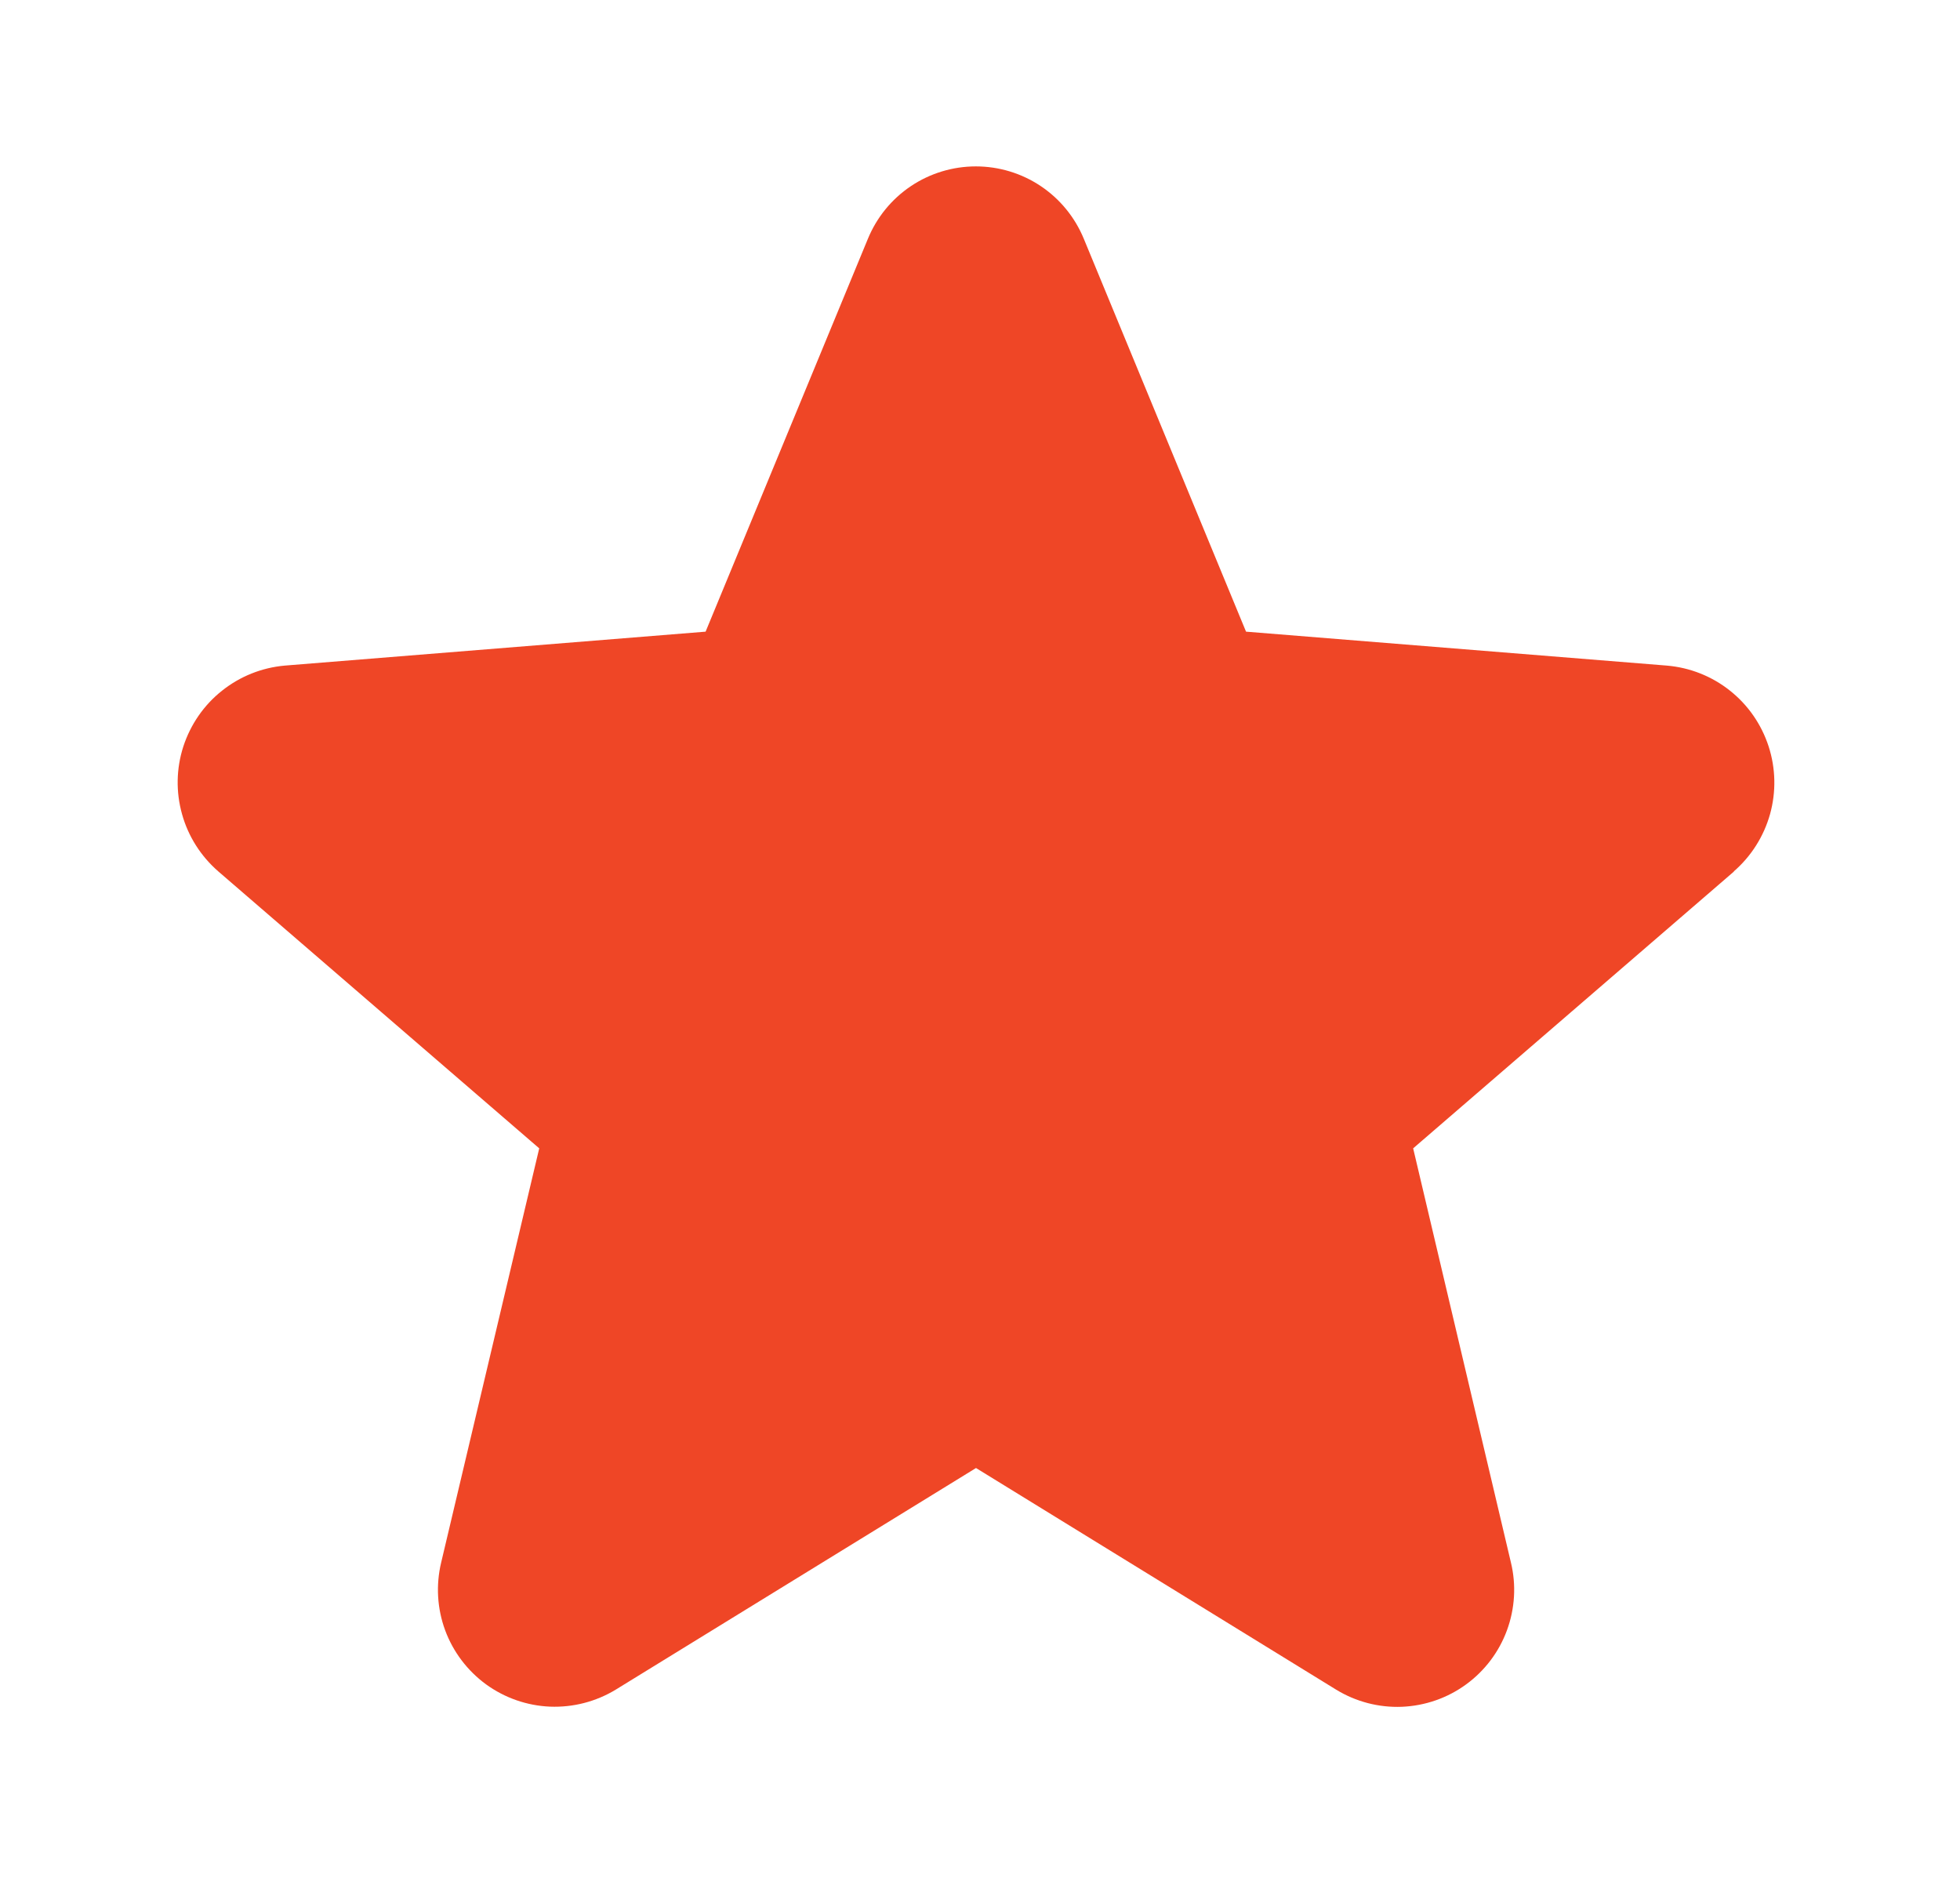 <svg width="26" height="25" viewBox="0 0 26 25" fill="none" xmlns="http://www.w3.org/2000/svg">
<path d="M23.003 11.558L18.746 15.231L20.043 20.725C20.115 21.023 20.096 21.336 19.99 21.624C19.884 21.912 19.695 22.162 19.447 22.342C19.199 22.523 18.903 22.625 18.596 22.638C18.29 22.65 17.987 22.571 17.725 22.411L12.947 19.471L8.167 22.411C7.905 22.57 7.602 22.648 7.296 22.636C6.99 22.623 6.695 22.52 6.447 22.34C6.2 22.159 6.011 21.91 5.905 21.623C5.799 21.335 5.781 21.023 5.852 20.725L7.153 15.231L2.896 11.558C2.665 11.357 2.497 11.094 2.415 10.799C2.332 10.504 2.338 10.192 2.432 9.901C2.527 9.61 2.704 9.352 2.944 9.162C3.183 8.971 3.473 8.855 3.778 8.828L9.36 8.378L11.513 3.167C11.63 2.883 11.828 2.64 12.083 2.469C12.338 2.298 12.638 2.207 12.945 2.207C13.252 2.207 13.552 2.298 13.807 2.469C14.062 2.64 14.26 2.883 14.377 3.167L16.529 8.378L22.111 8.828C22.417 8.854 22.708 8.969 22.948 9.16C23.188 9.35 23.366 9.607 23.461 9.899C23.556 10.191 23.562 10.504 23.48 10.799C23.397 11.094 23.23 11.358 22.998 11.559L23.003 11.558Z" fill="#EF4626"/>
</svg>
